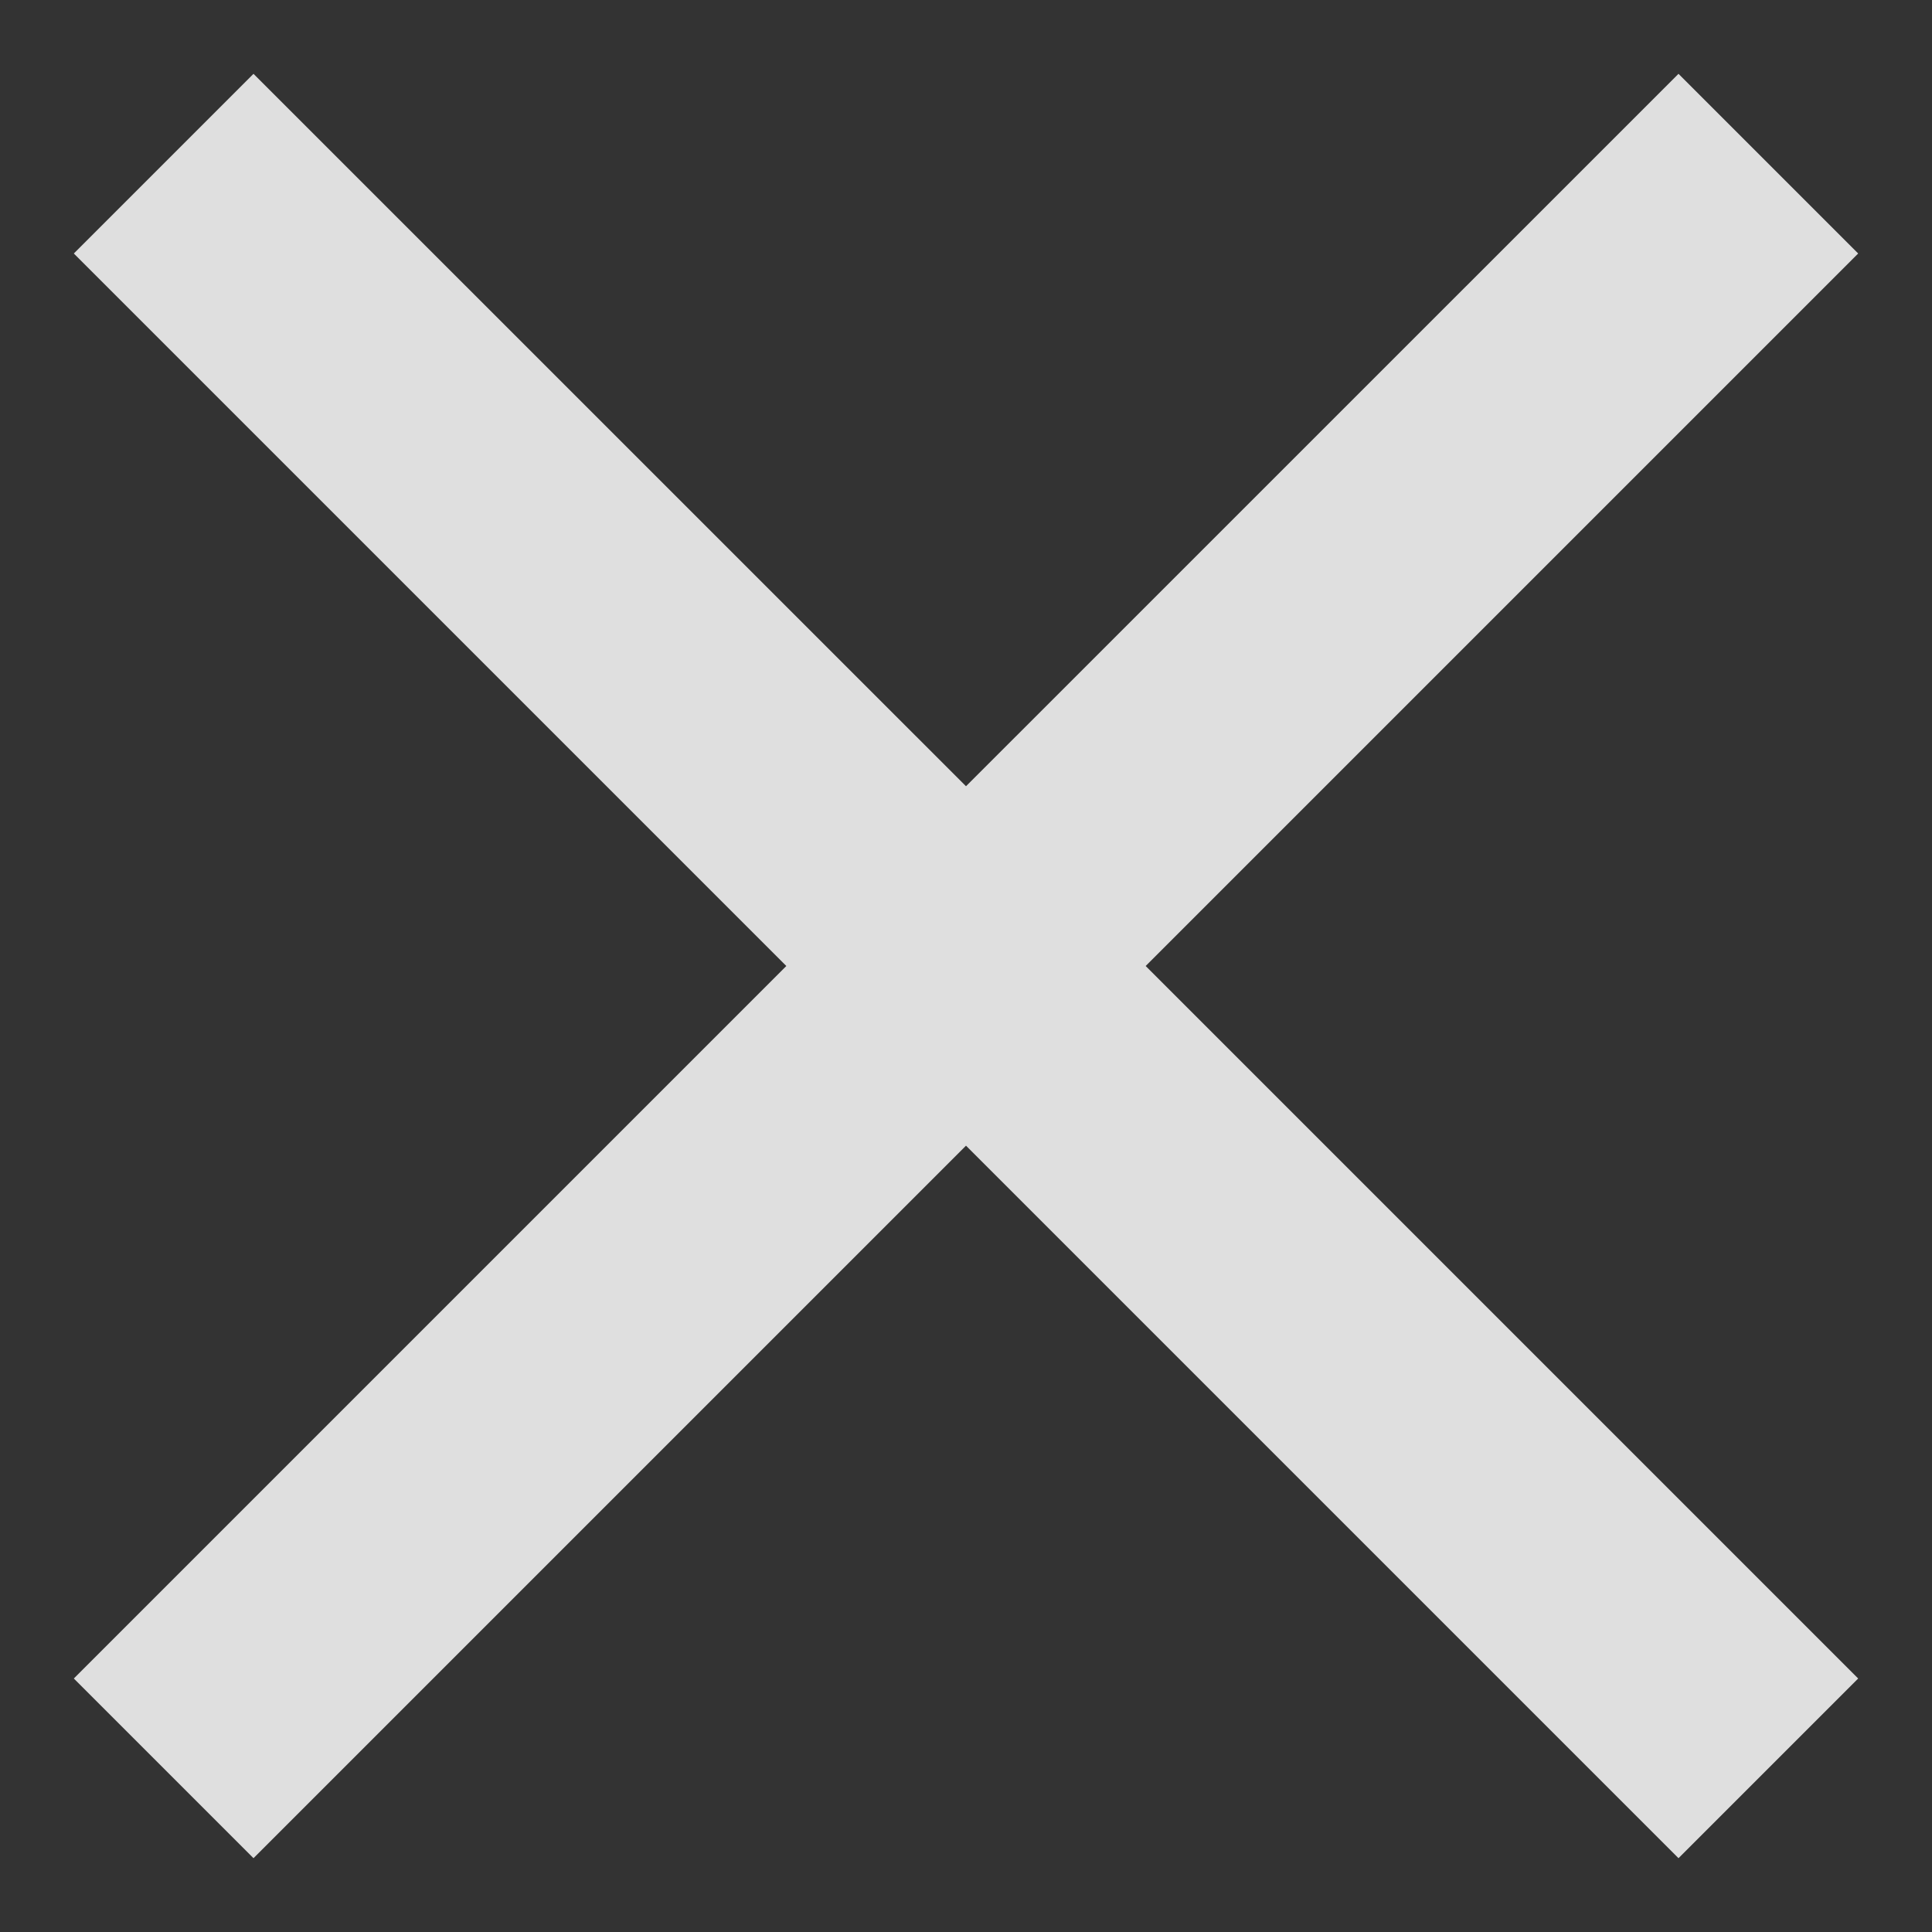 <svg width="24" height="24" viewBox="0 0 24 24" fill="none" xmlns="http://www.w3.org/2000/svg">
<rect x="0" y="0" width="24" height="24" fill="#333333" stroke="none"/>
<path d="M23.083 3.149L20.851 0.917L12 9.767L3.149 0.917L0.917 3.149L9.768 12L0.917 20.851L3.149 23.083L12 14.232L20.851 23.083L23.083 20.851L14.232 12L23.083 3.149Z" fill="#F2F2F2" fill-opacity="0.9"/>
</svg>
